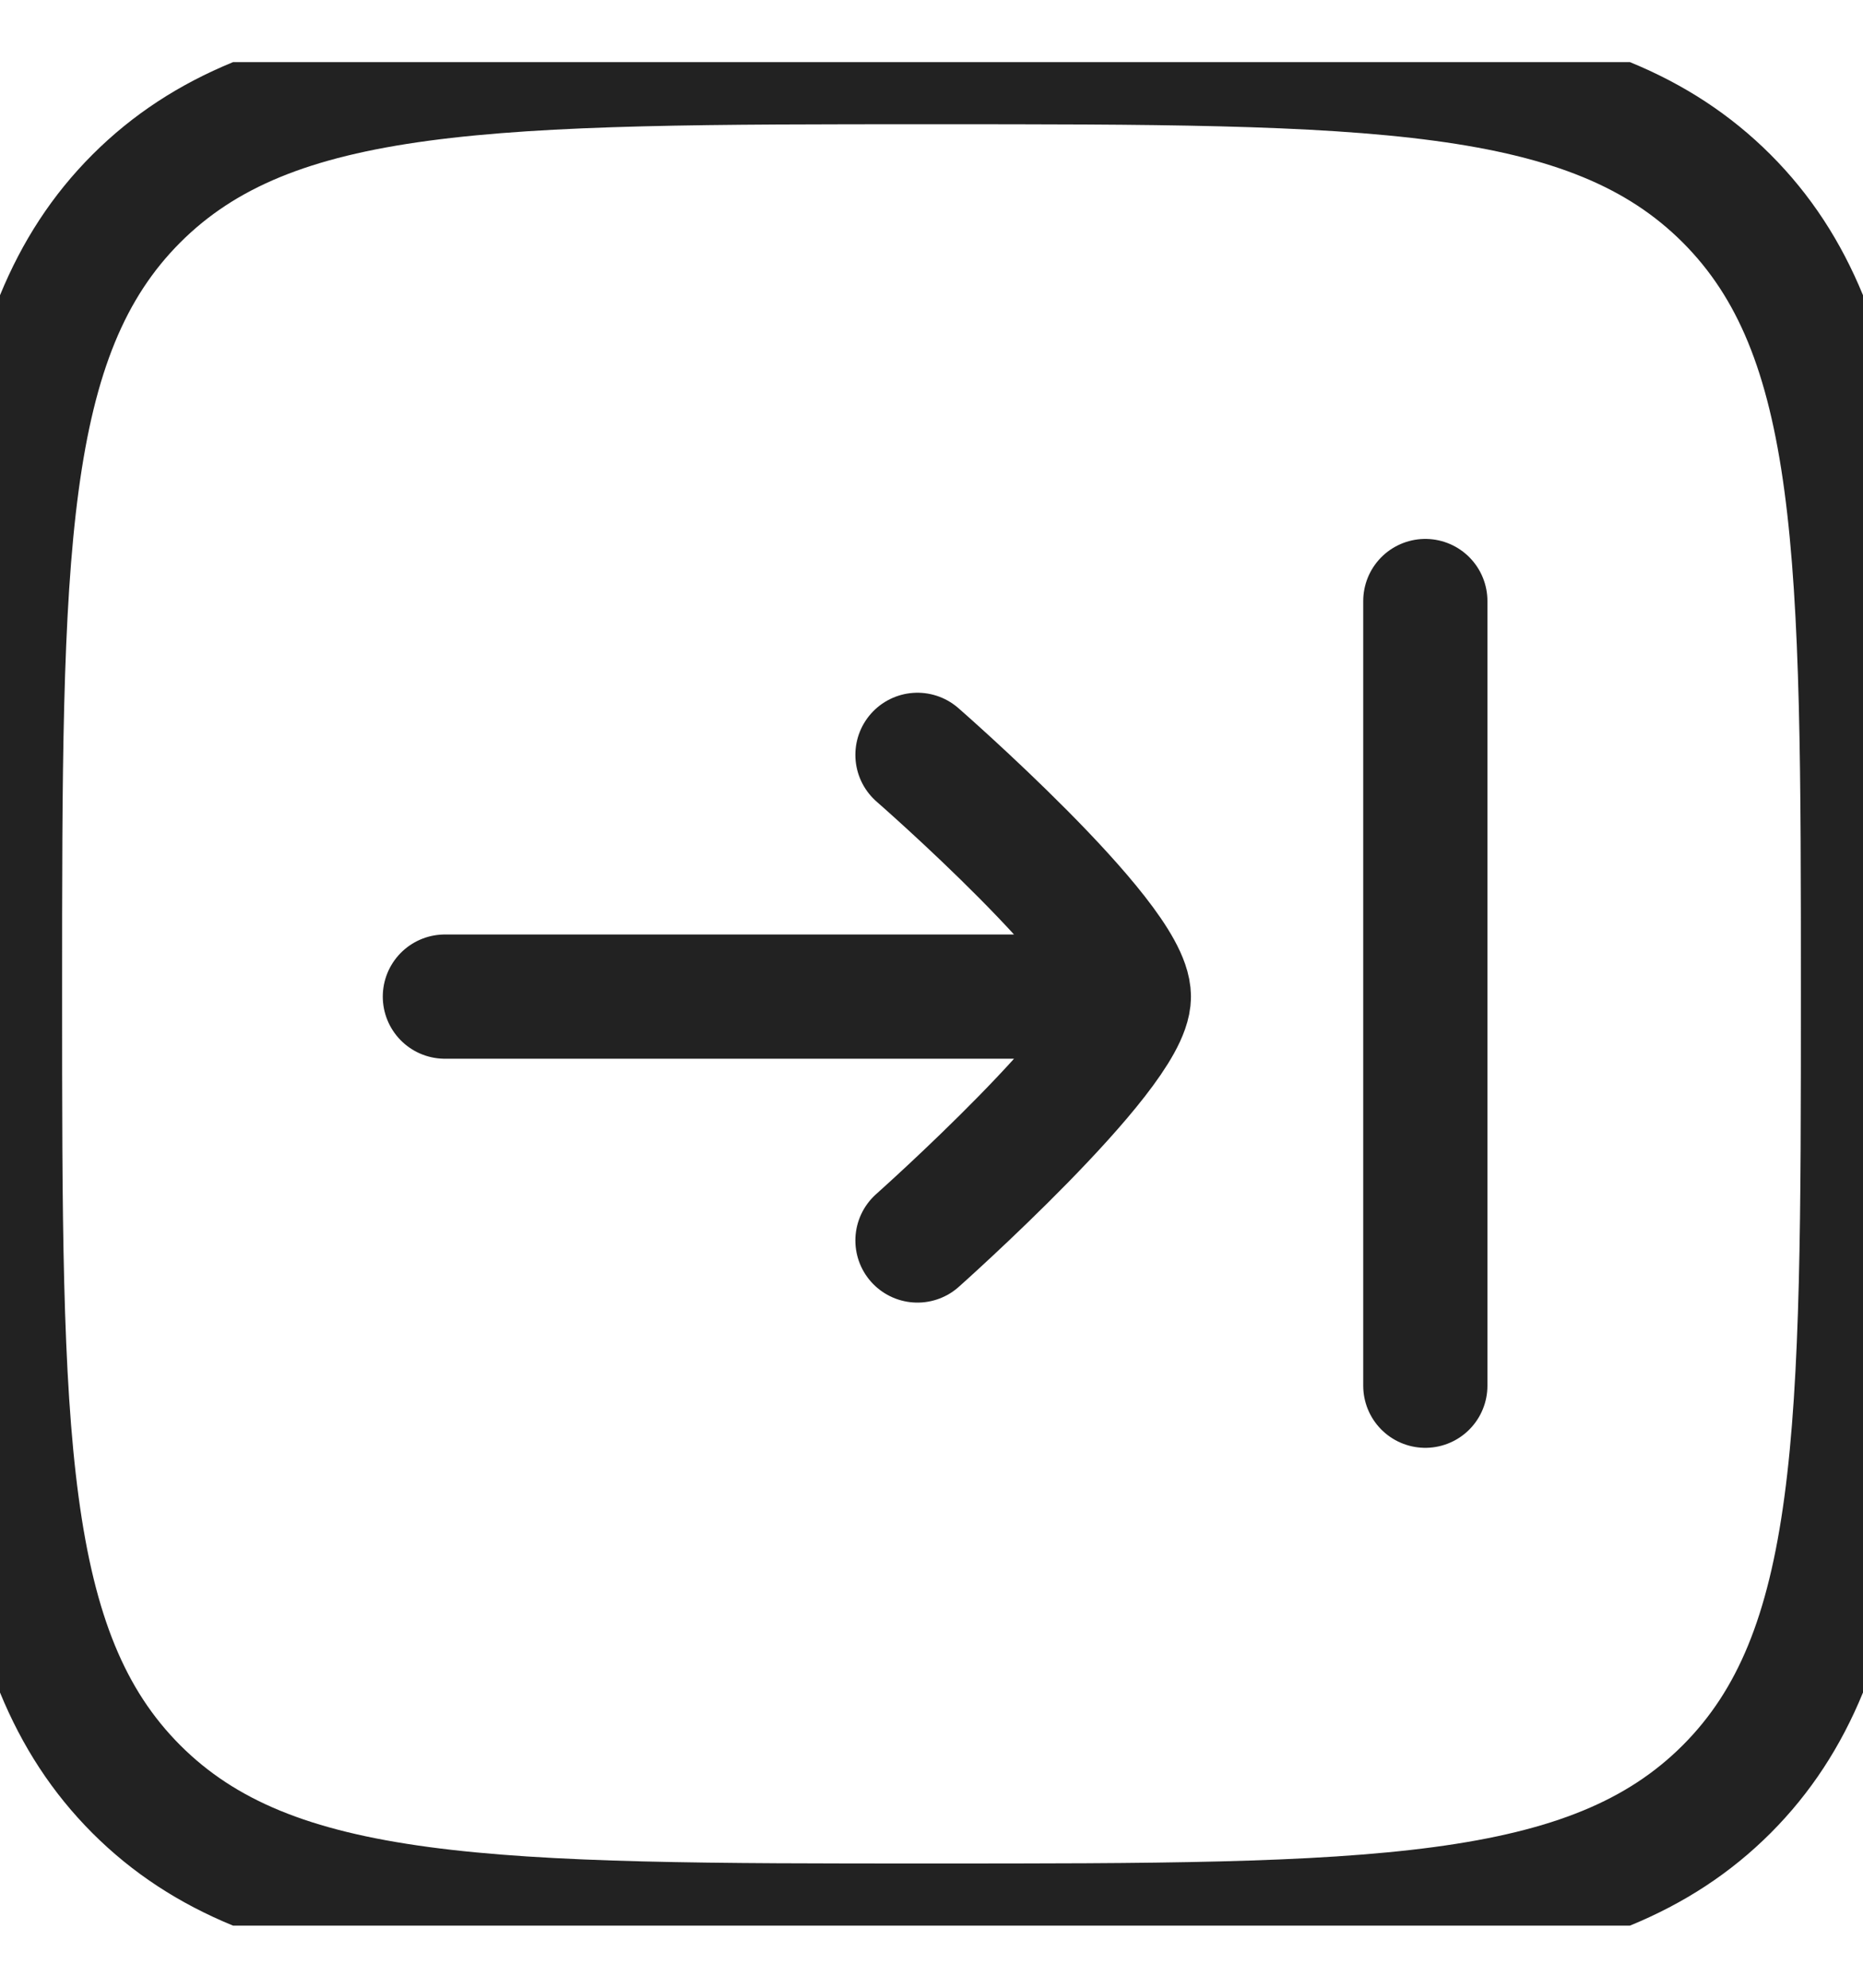<svg width="15" height="16" viewBox="0 0 15 16" fill="none" xmlns="http://www.w3.org/2000/svg">
<g clip-path="url(#clip0_9054_3281)">
<path d="M3.582 8.022H9.089M9.089 8.022C9.089 8.472 7.387 9.985 7.387 9.985M9.089 8.022C9.089 7.56 7.387 6.076 7.387 6.076M11.476 4.838V11.154M0 8C0 4.464 -1.11759e-07 2.697 1.098 1.598C2.197 0.5 3.964 0.5 7.5 0.5C11.036 0.5 12.803 0.5 13.902 1.598C15 2.697 15 4.464 15 8C15 11.536 15 13.303 13.902 14.402C12.803 15.5 11.036 15.5 7.5 15.5C3.964 15.5 2.197 15.5 1.098 14.402C-1.11759e-07 13.303 0 11.536 0 8Z" stroke="#222222" stroke-linecap="round"/>
</g>
<defs>
<clipPath id="clip0_9054_3281">
<rect width="15" height="15" fill="white" transform="translate(0 0.5)"/>
</clipPath>
</defs>
</svg>
